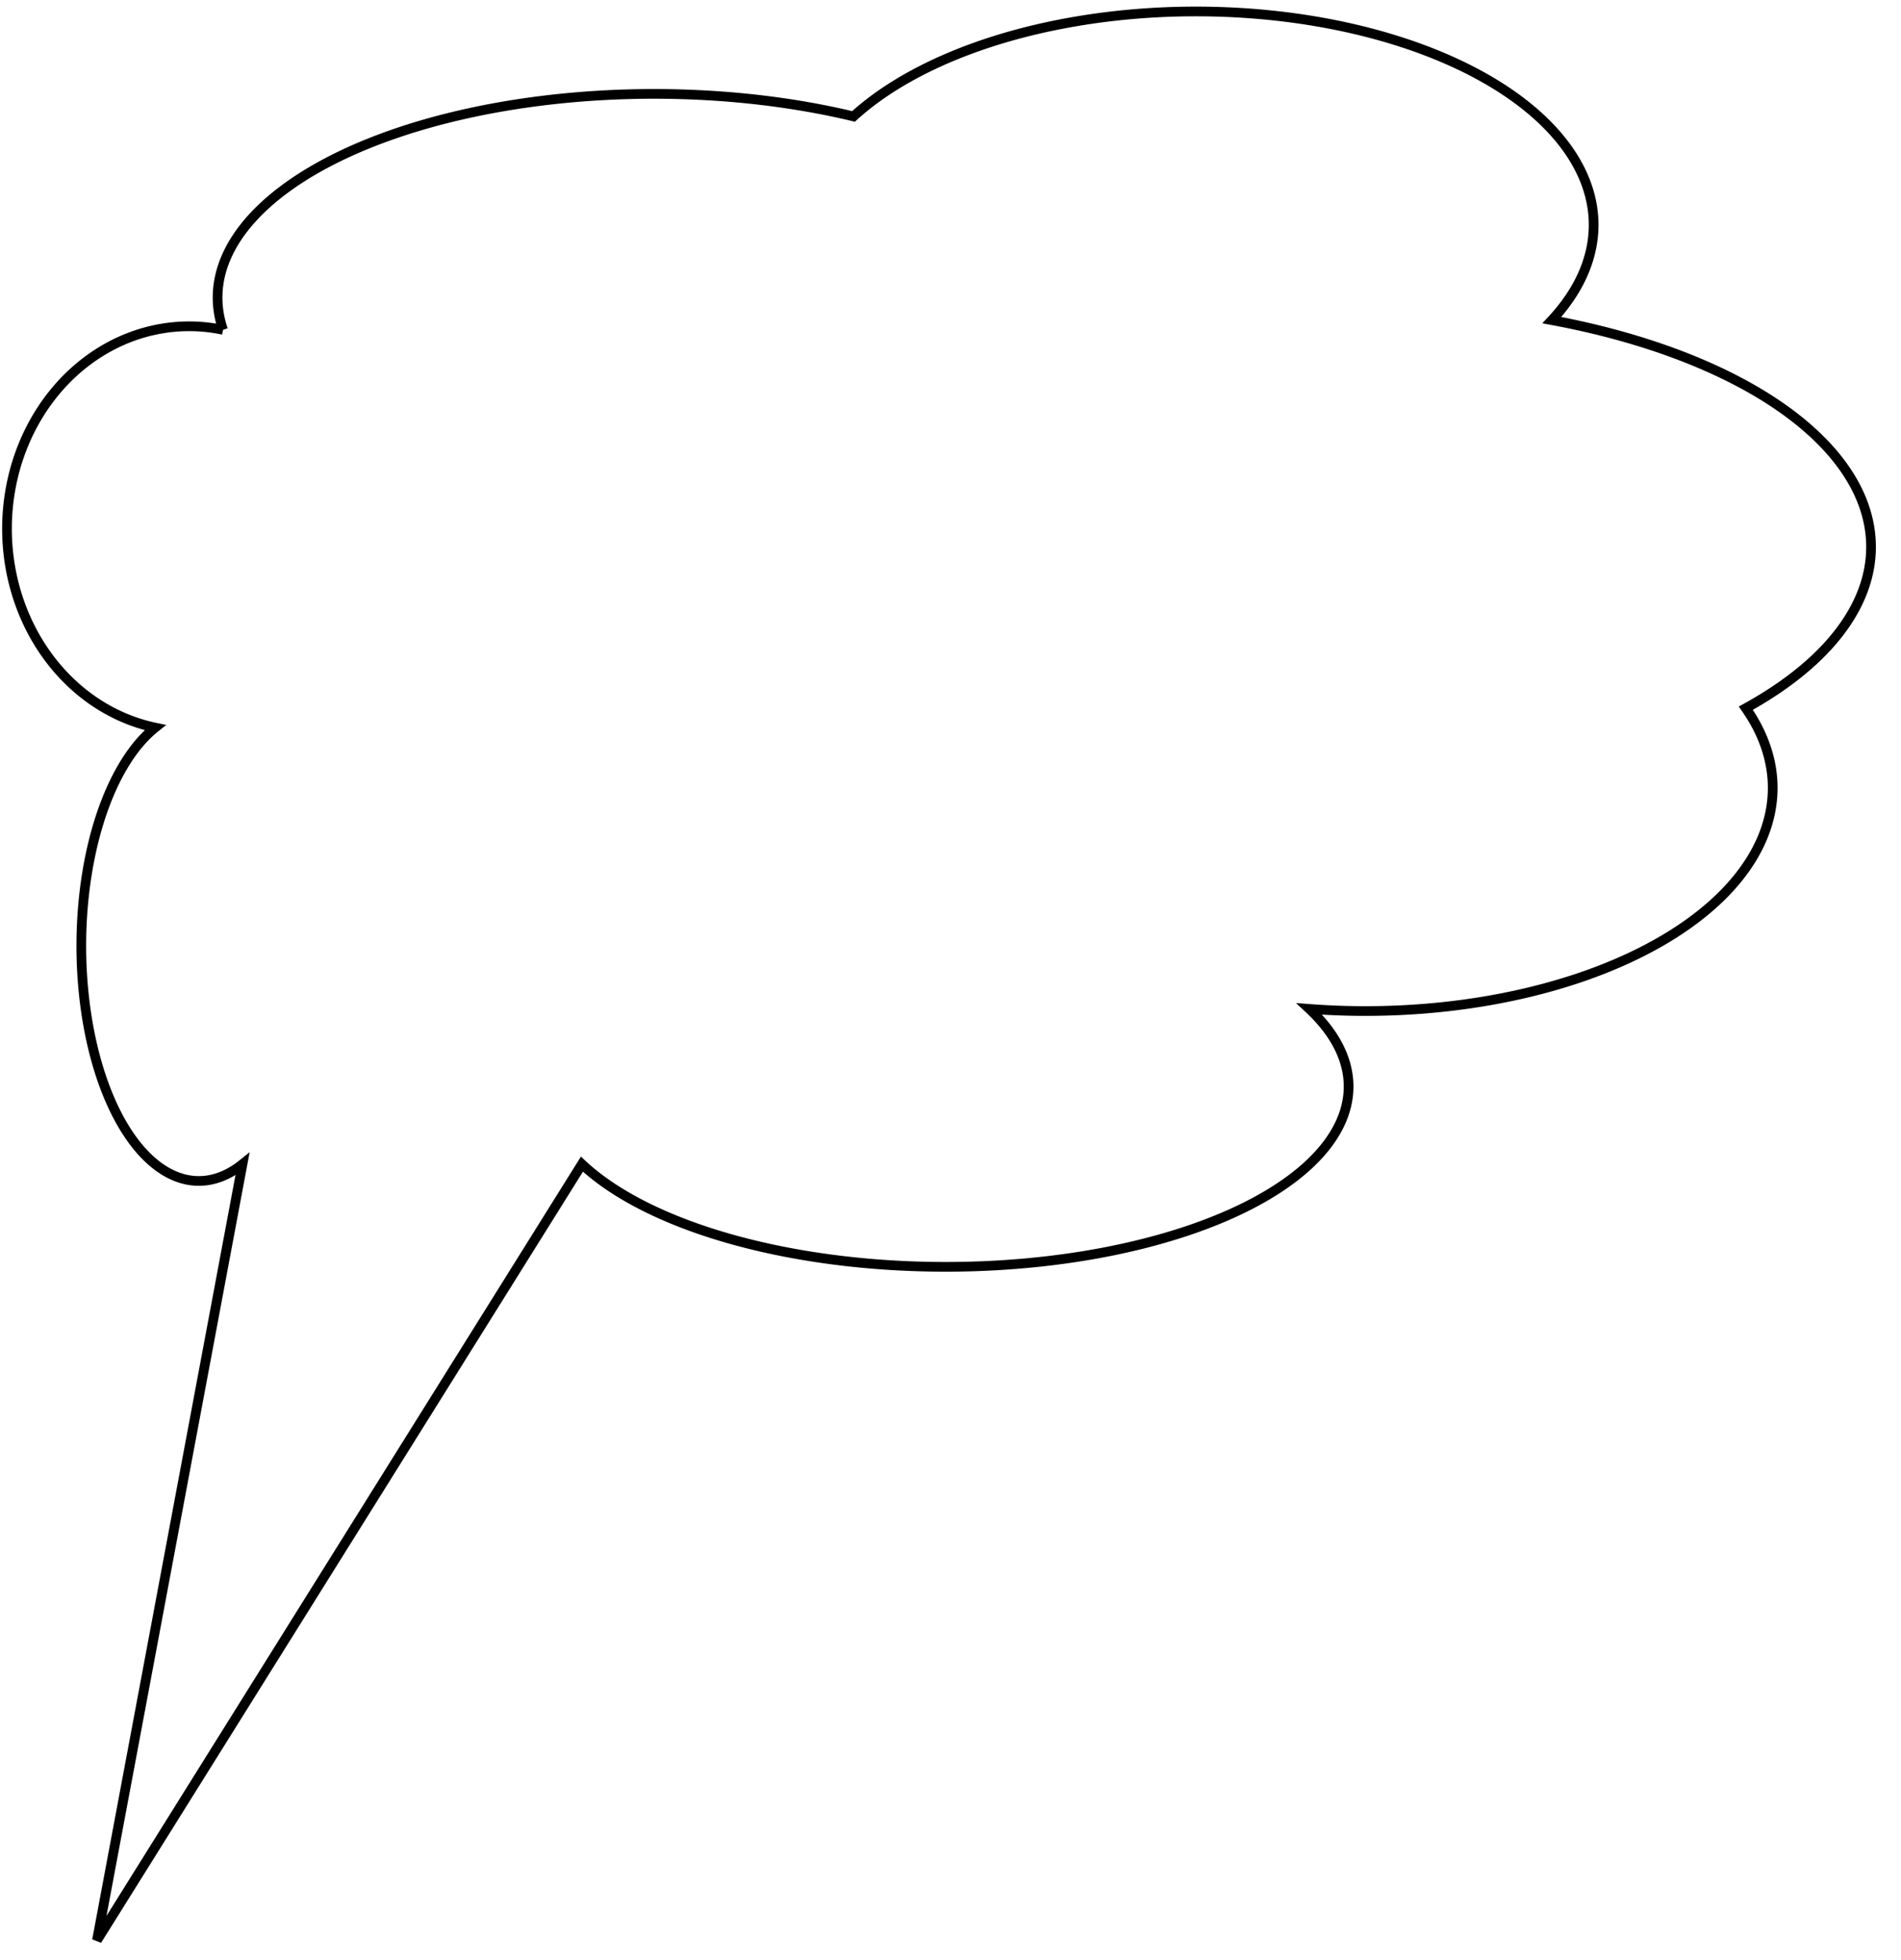 <svg xmlns="http://www.w3.org/2000/svg" width="196" height="202" style="stroke:#000;fill:none"><title>cloud balloon</title><path d="M 23,34 A 45,21 0 0 1 88,12 A 41,22 0 0 1 160,33 A 51,25 0 0 1 180,73 A 42,23 0 0 1 135,104 A 38,17 0 0 1 60,120 L 10,200 25,120 A 10,20 0 0 1 16,75 A 18,20 0 0 1 23,34"/></svg>